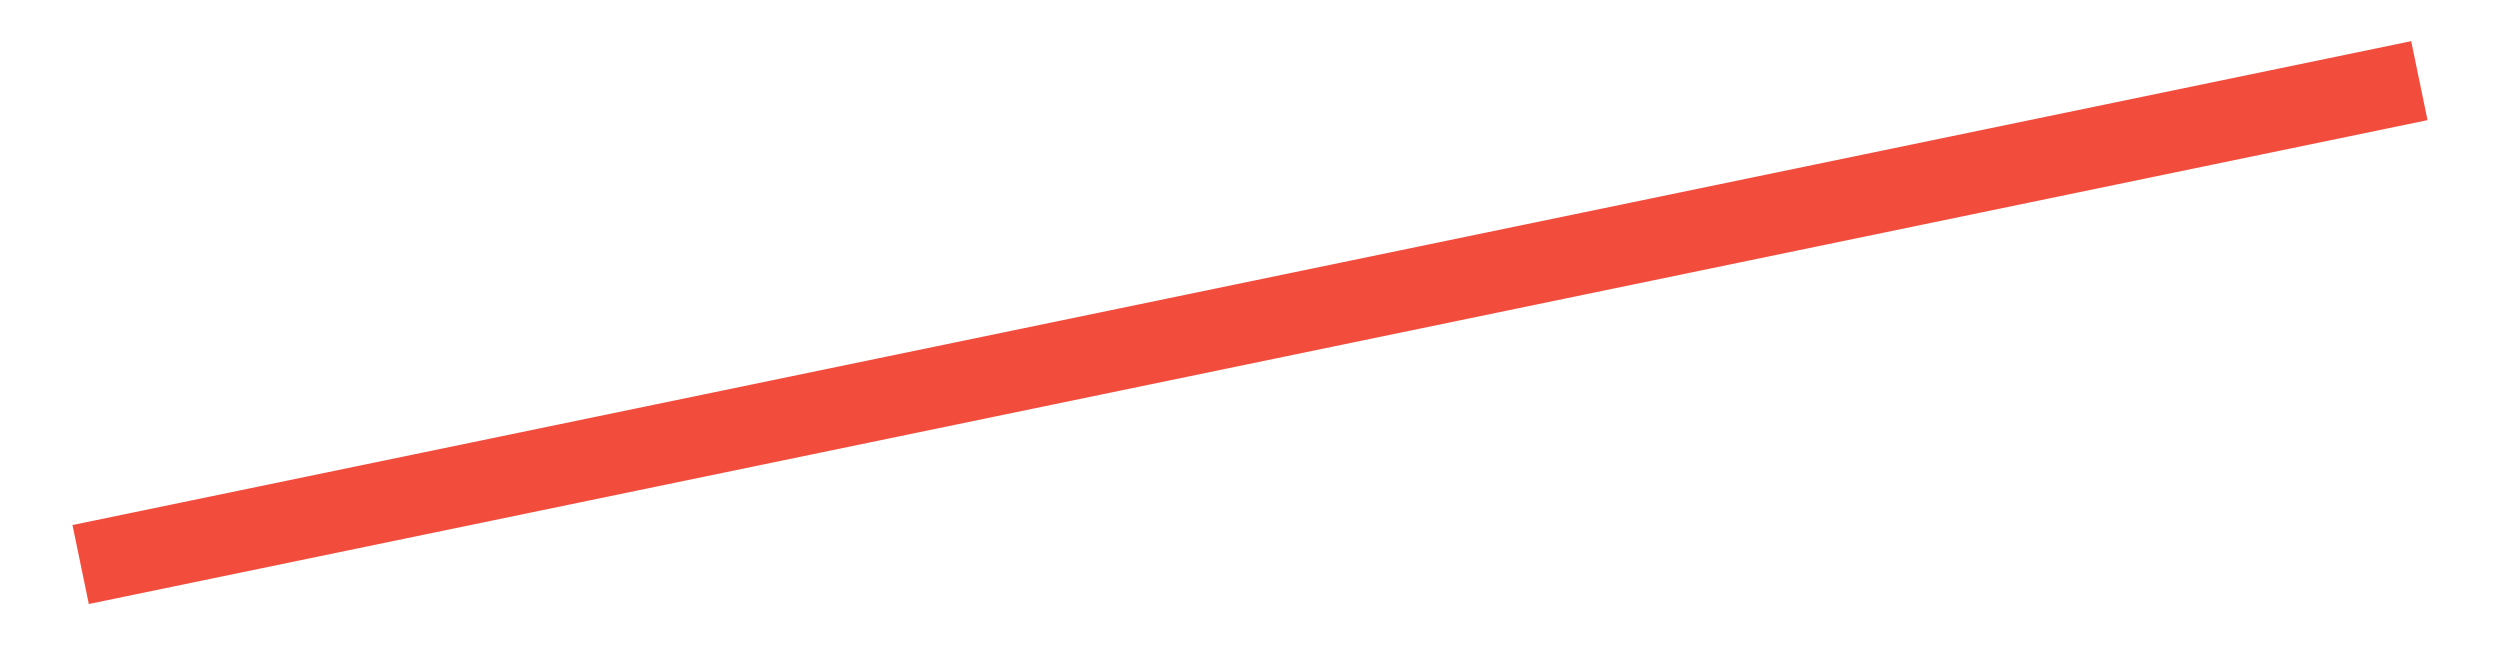 <?xml version="1.0" encoding="UTF-8"?>
<svg width="124px" height="32px" viewBox="0 0 124 32" version="1.1" xmlns="http://www.w3.org/2000/svg" xmlns:xlink="http://www.w3.org/1999/xlink">
    <!-- Generator: sketchtool 52.6 (67491) - http://www.bohemiancoding.com/sketch -->
    <title>E56C49AB-D442-4C65-BEE3-472FE9476F87</title>
    <desc>Created with sketchtool.</desc>
    <g id="Symbols" stroke="none" stroke-width="1" fill="none" fill-rule="evenodd">
        <g id="graphic/main/line/s">
            <g id="Group-2">
                <g id="Group">
                    <rect id="Rectangle" x="0" y="0" width="124" height="32"></rect>
                    <path d="M4,28 L120,4" id="Line" stroke="#F24C3D" stroke-width="4"></path>
                </g>
            </g>
        </g>
    </g>
</svg>